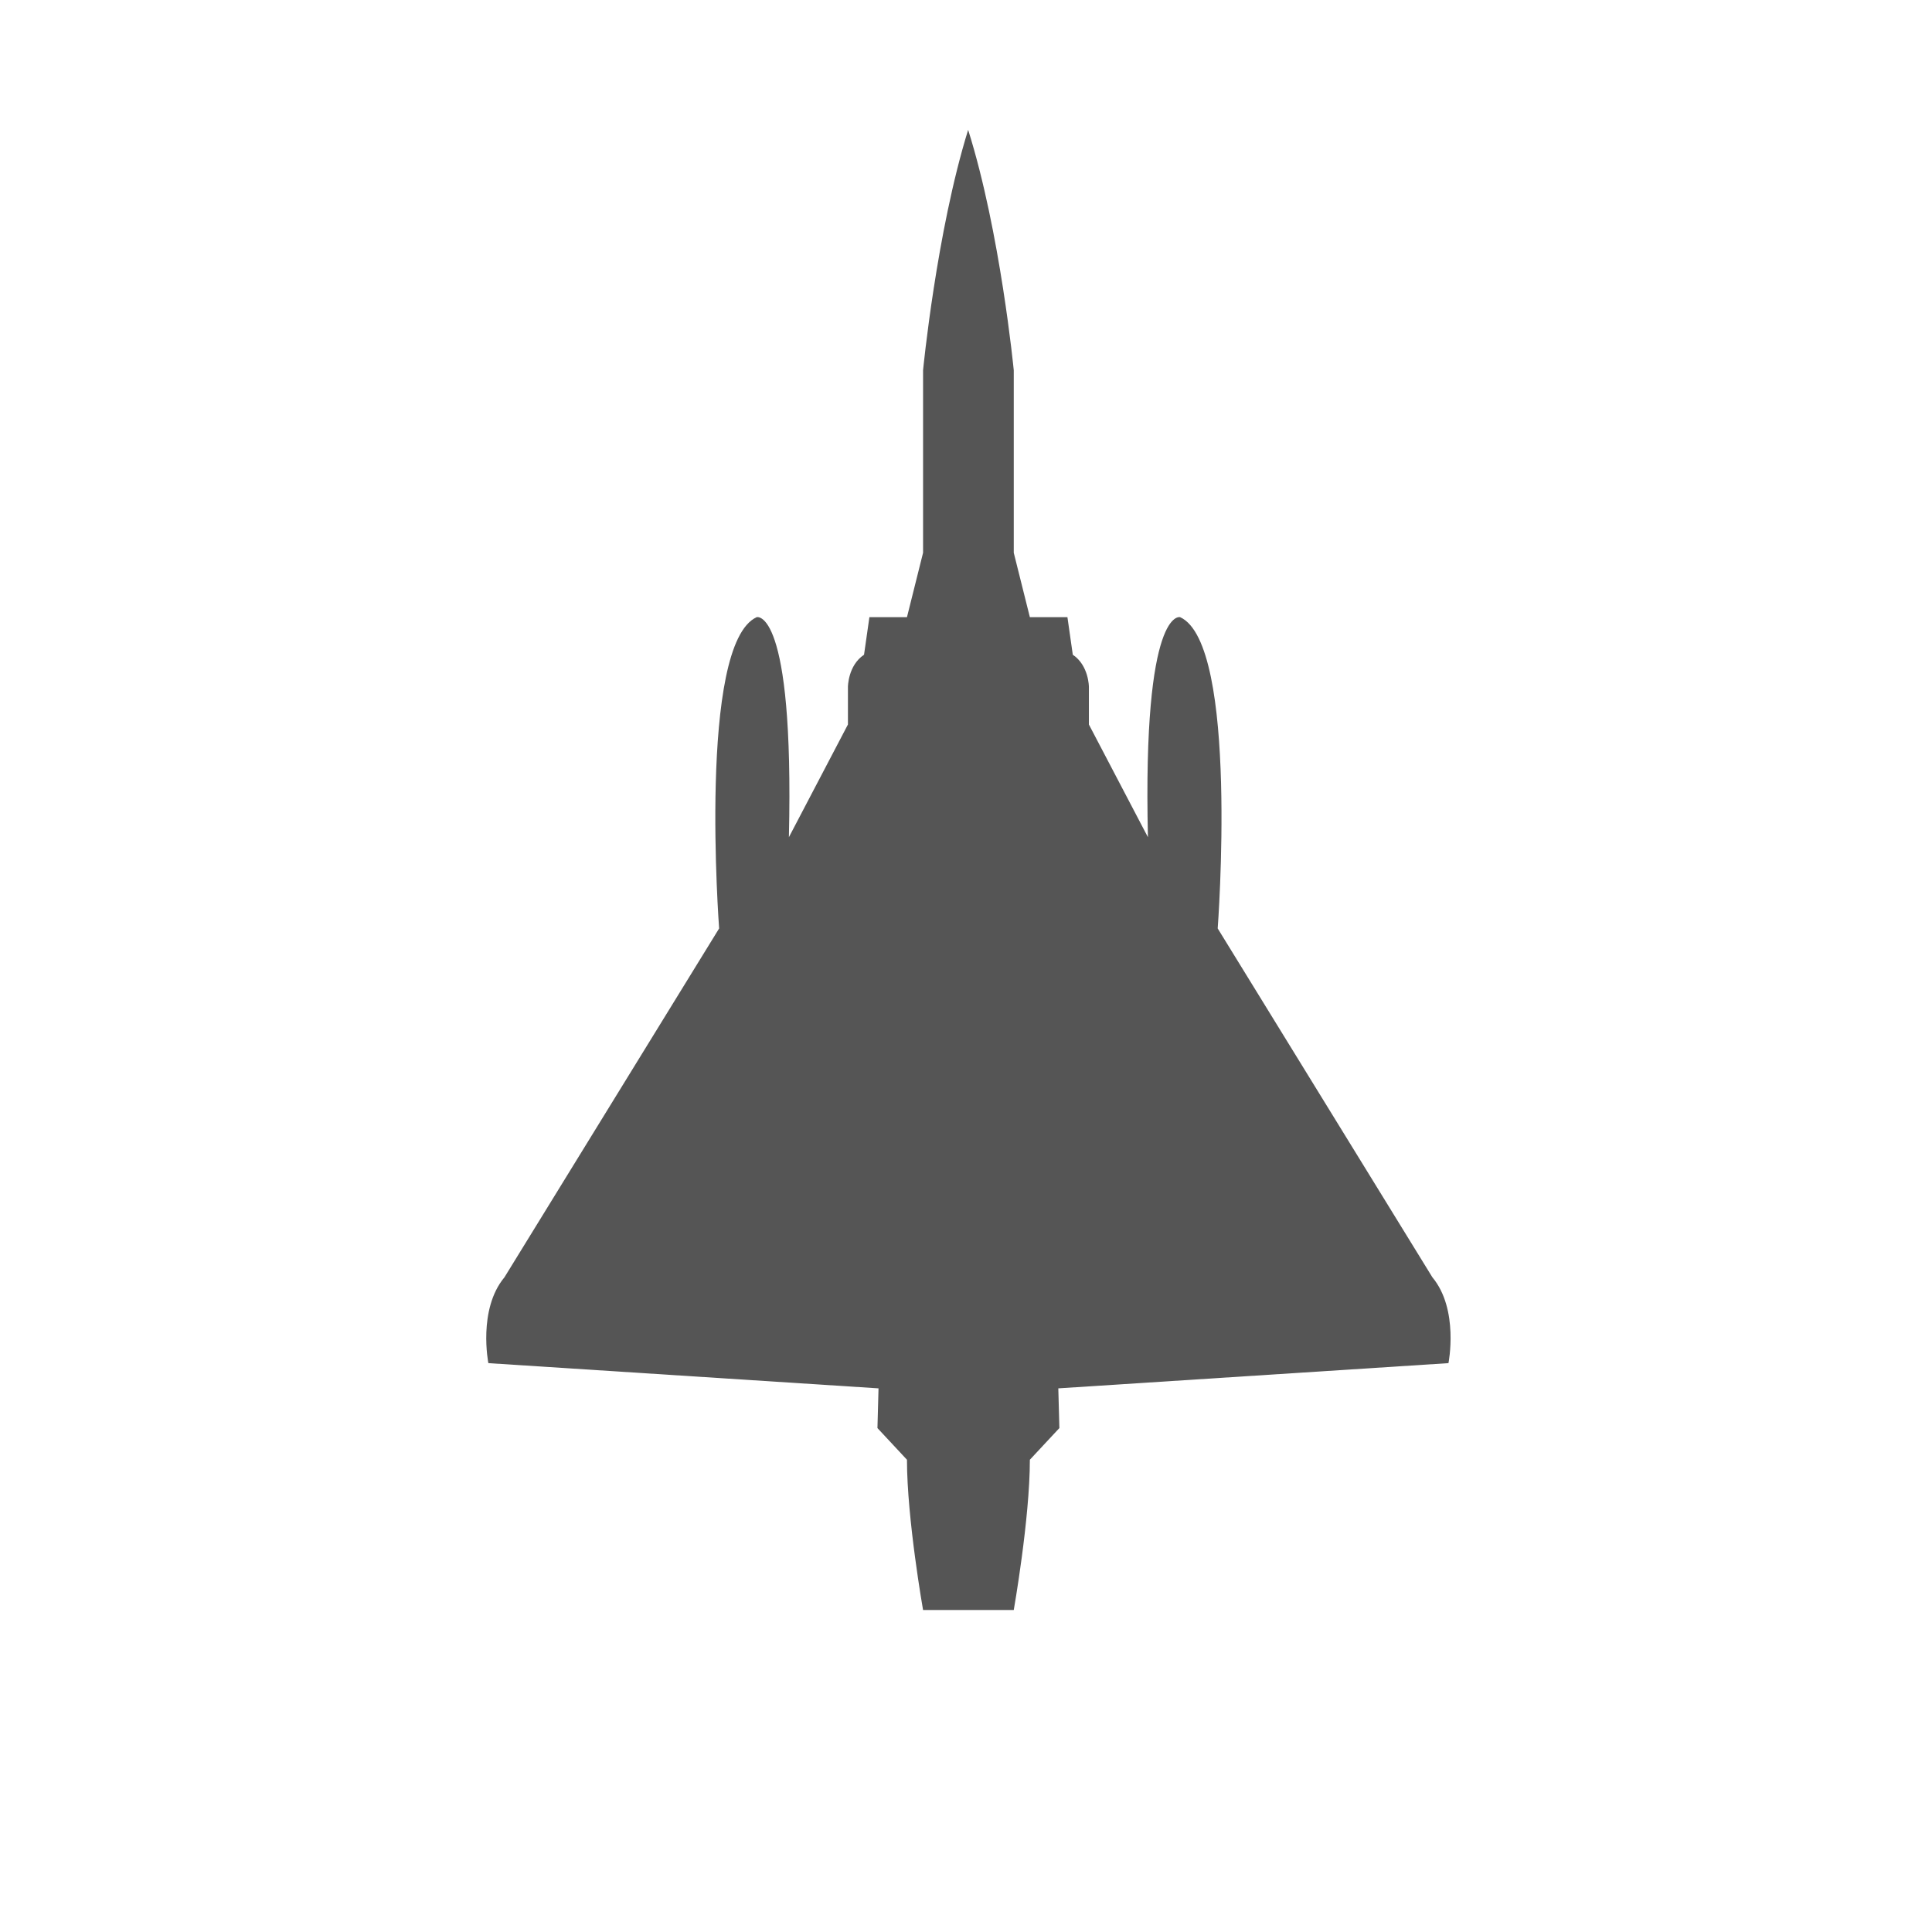 <svg xmlns="http://www.w3.org/2000/svg" viewBox="-5.8 -3.8 36 36" width="28" height="28">
  <path d="m 13.09,26.20 c 0,0 0.30,-1.70 0.30,-2.80 L 13.94,22.81 13.92,22.07 21.19,21.60 c 0,0 0.20,-1 -0.30,-1.60 l -4,-6.50 c 0,0 0.40,-5.30 -0.70,-5.80 0,0 -0.70,-0.20 -0.60,4.10 l -1.10,-2.10 V 9 c 0,0 0,-0.40 -0.30,-0.60 l -0.10,-0.70 h -0.70 l -0.30,-1.20 V 3.10 c 0,0 -0.25,-2.58 -0.85,-4.48 C 11.65,0.52 11.40,3.10 11.40,3.10 V 6.50 L 11.10,7.70 H 10.40 L 10.30,8.40 C 10,8.60 10,9 10,9 V 9.70 L 8.90,11.80 C 9,7.50 8.30,7.70 8.30,7.70 7.20,8.20 7.60,13.50 7.60,13.50 l -4,6.50 c -0.50,0.60 -0.30,1.60 -0.30,1.60 l 7.27,0.47 -0.02,0.74 L 11.10,23.40 c 0,1.10 0.30,2.80 0.30,2.80 z" fill="#555"/>
</svg>